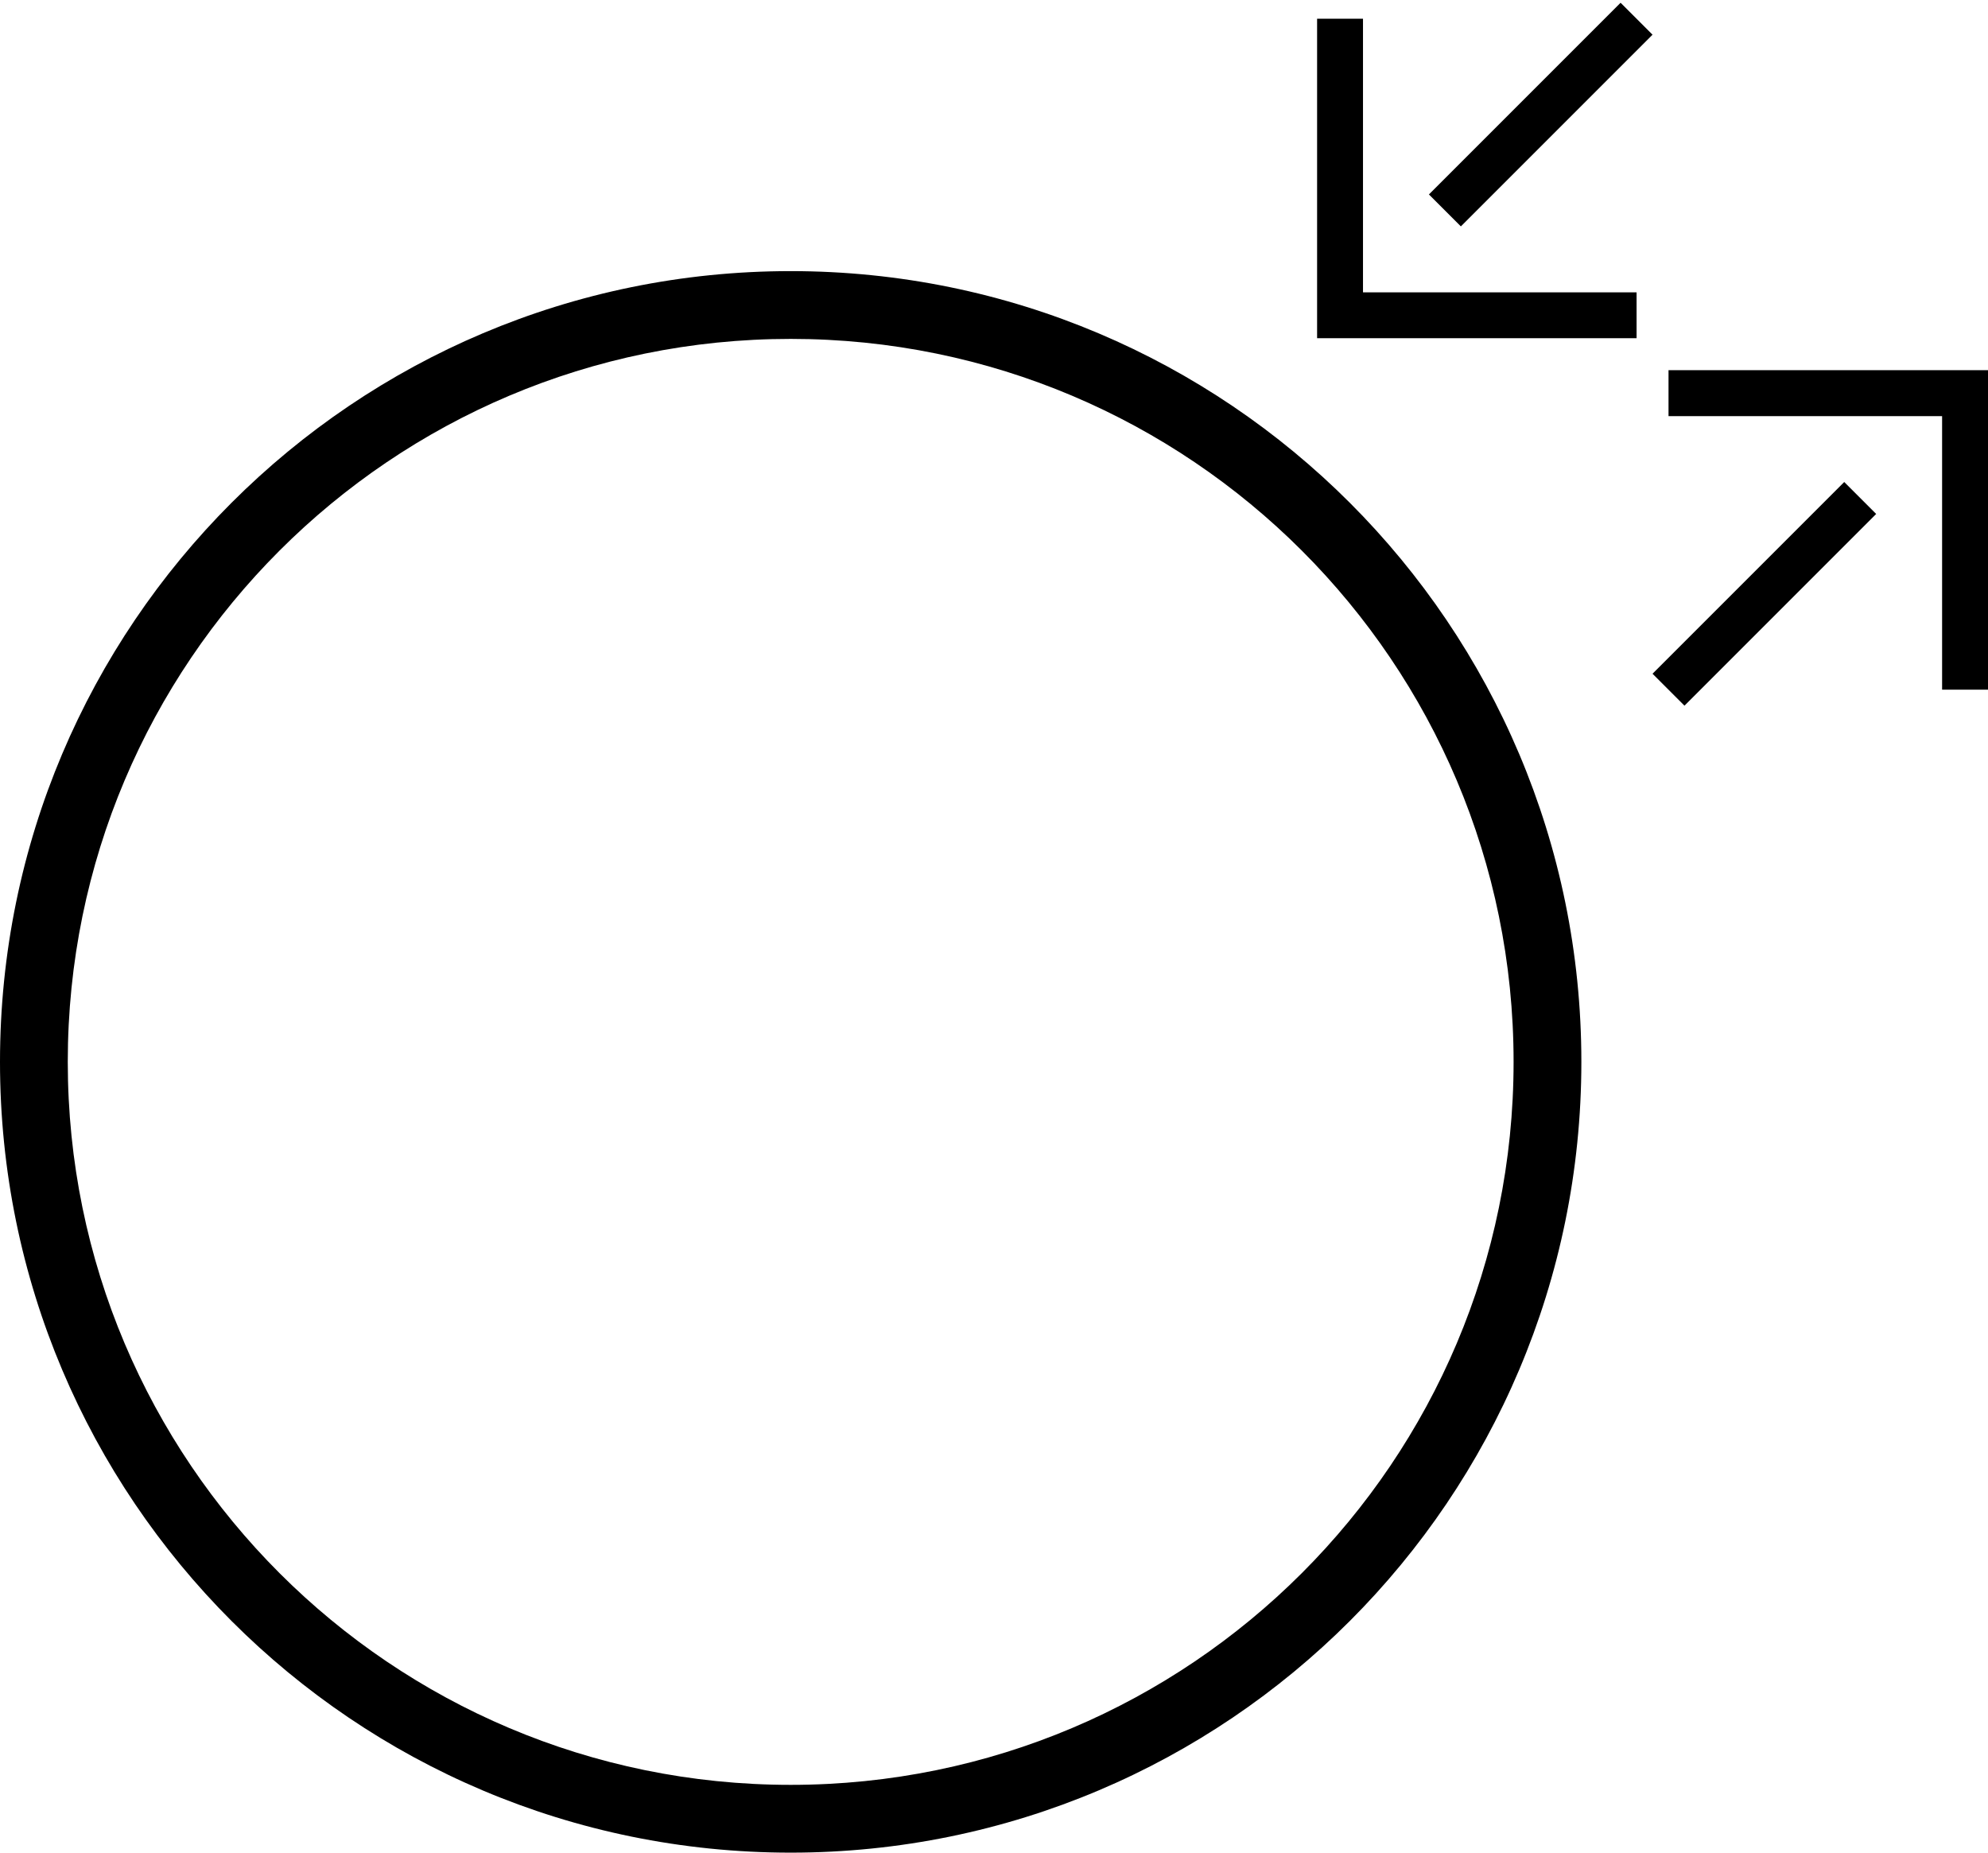 <svg xmlns="http://www.w3.org/2000/svg" version="1.0" width="44" height="41"><path d="M17.5 6C7.835 6 0 13.835 0 23.5S7.835 41 17.5 41 35 33.165 35 23.5 27.165 6 17.5 6zm0 1.5c8.837 0 16 7.163 16 16s-7.163 16-16 16-16-7.163-16-16 7.163-16 16-16zM29.15 7.485h7.072V6.47h-6.055V.414h-1.016v7.071z"/><path d="M32.333 5.01l-.707-.707L35.868.061l.707.707-4.242 4.242zM44 8.192v7.071h-1.016V9.21h-6.055V8.192H44z"/><path d="M41.525 11.374l-.707-.707-4.243 4.243.707.707 4.243-4.243z"/></svg>